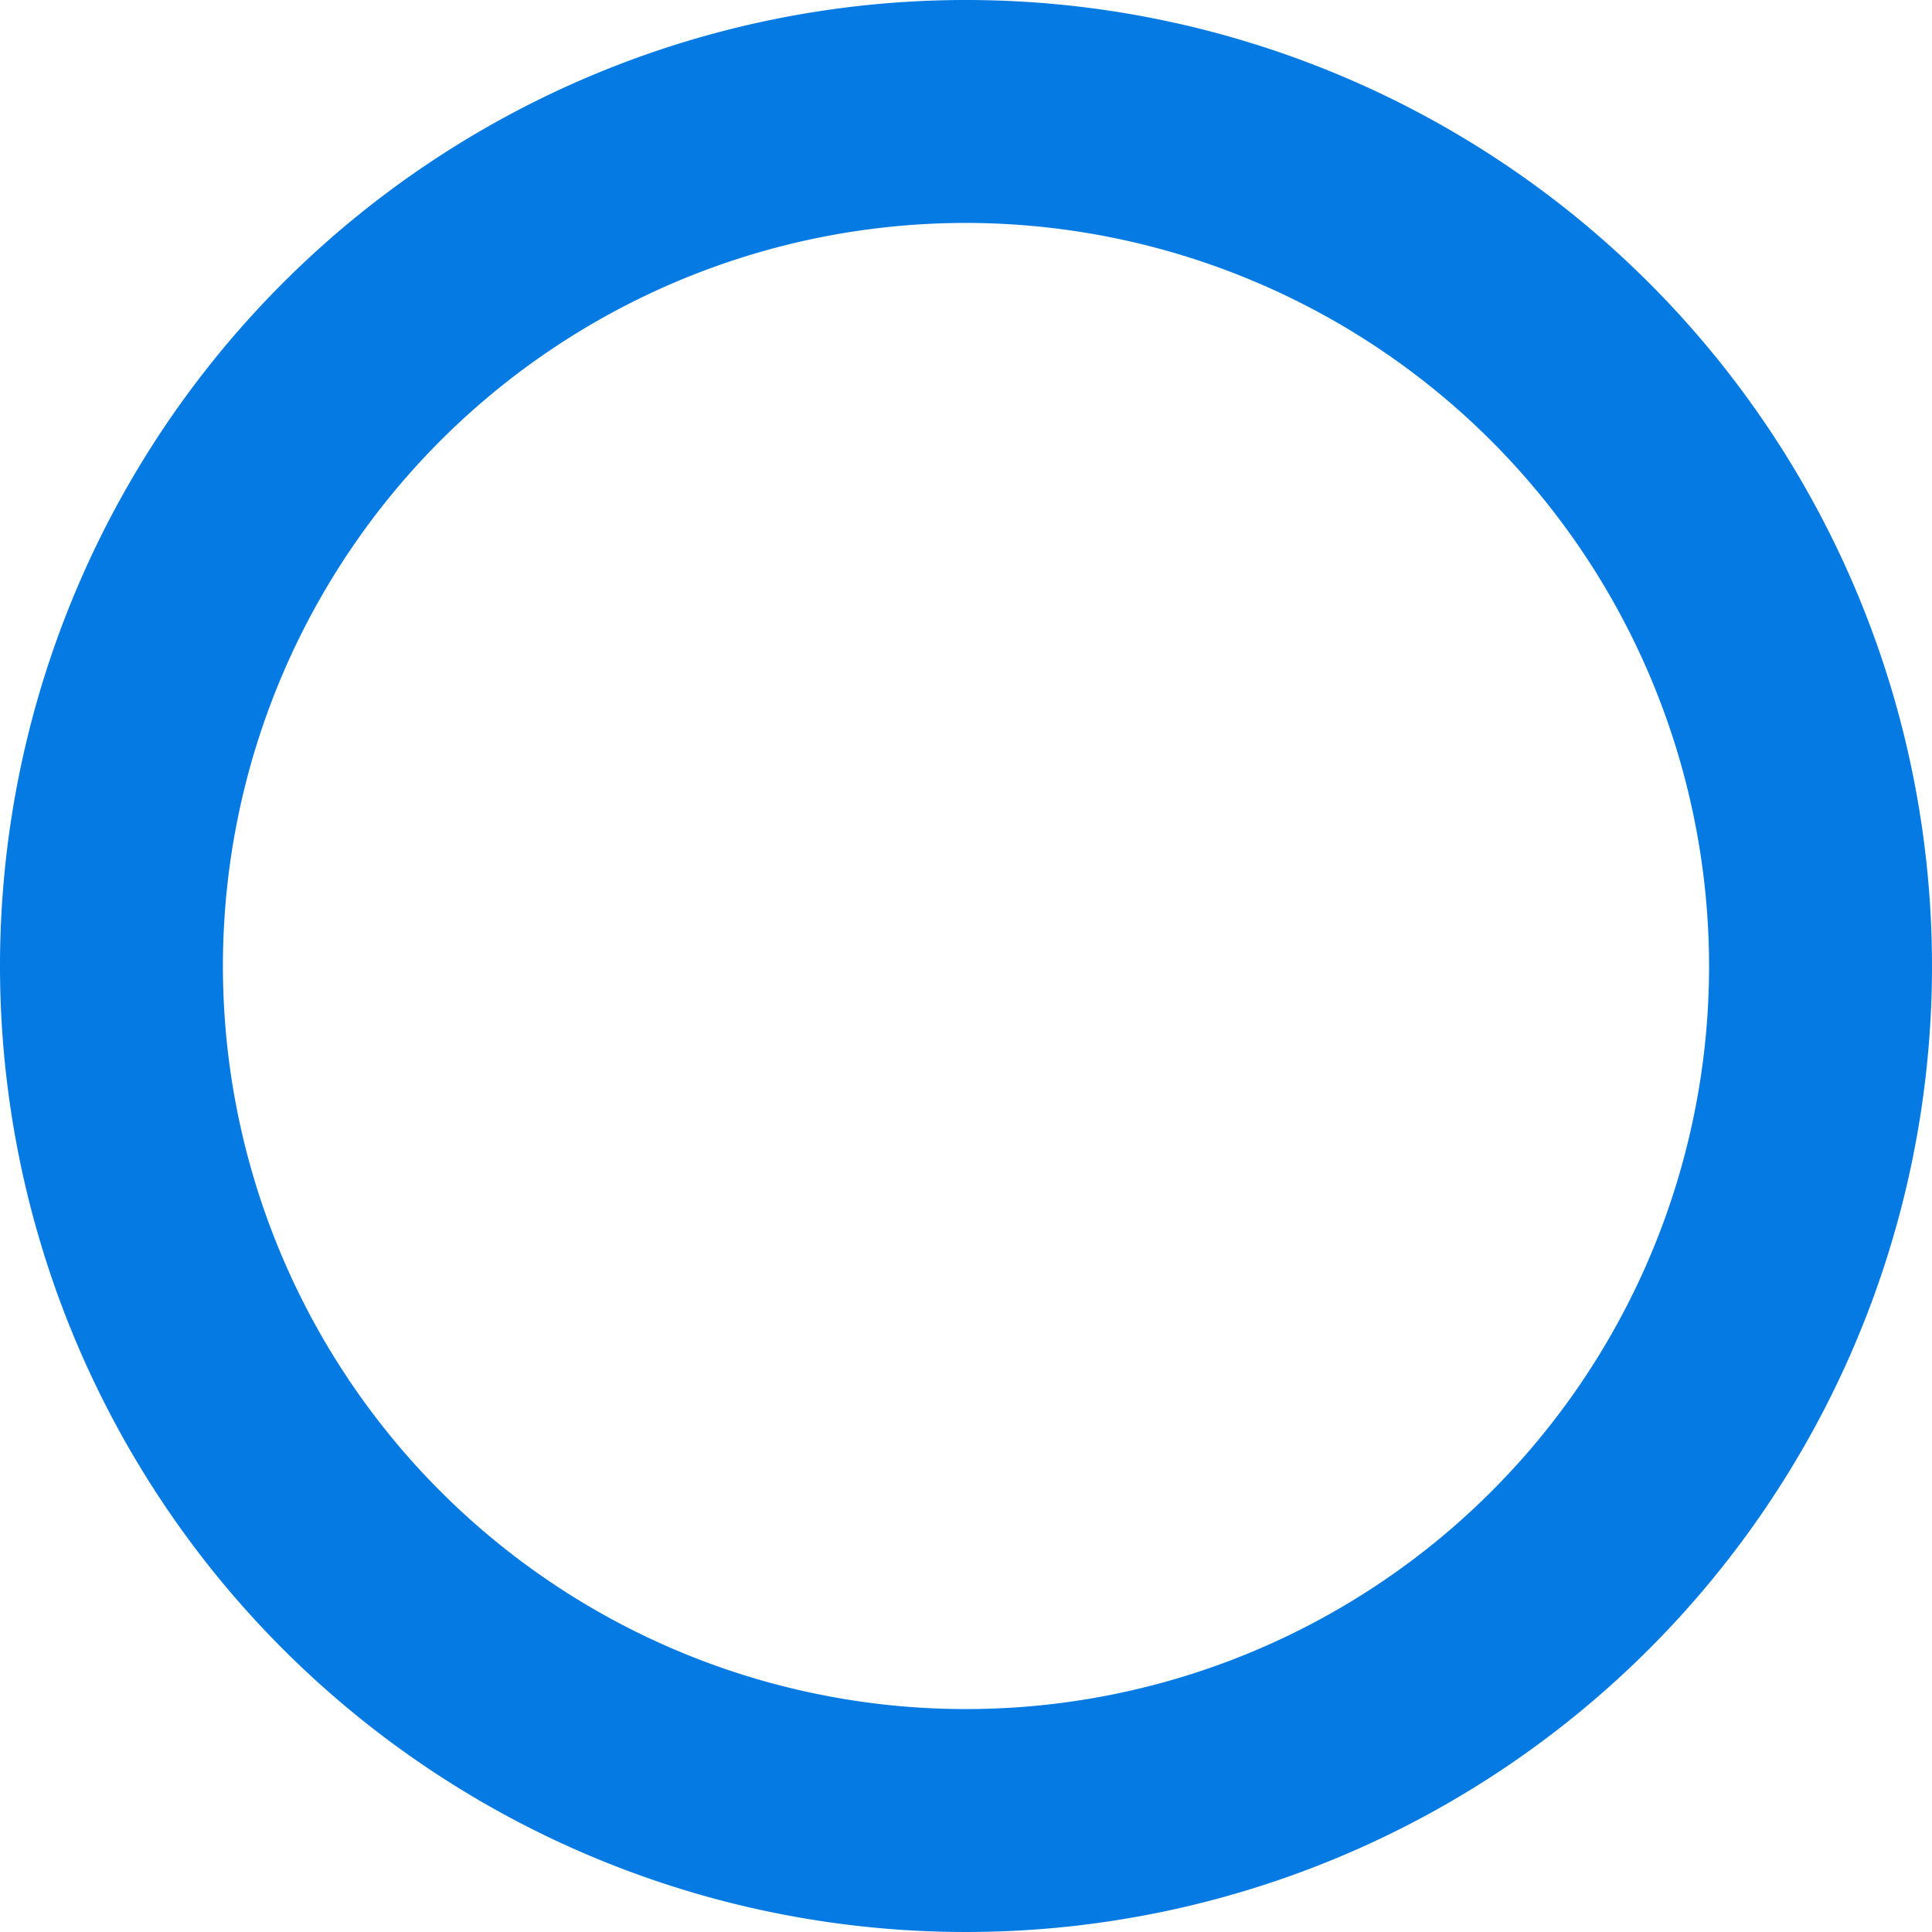 <svg xmlns="http://www.w3.org/2000/svg" width="130" height="130" viewBox="0 0 130 130"><g transform="translate(-89 -5067)"><circle cx="65" cy="65" r="65" transform="translate(89 5067)" fill="rgba(255,255,255,0)"></circle><path d="M65,15a50,50,0,1,0,50,50A50.057,50.057,0,0,0,65,15M65,0A65,65,0,1,1,0,65,65,65,0,0,1,65,0Z" transform="translate(89 5067)" fill="#047ae2"></path></g></svg>